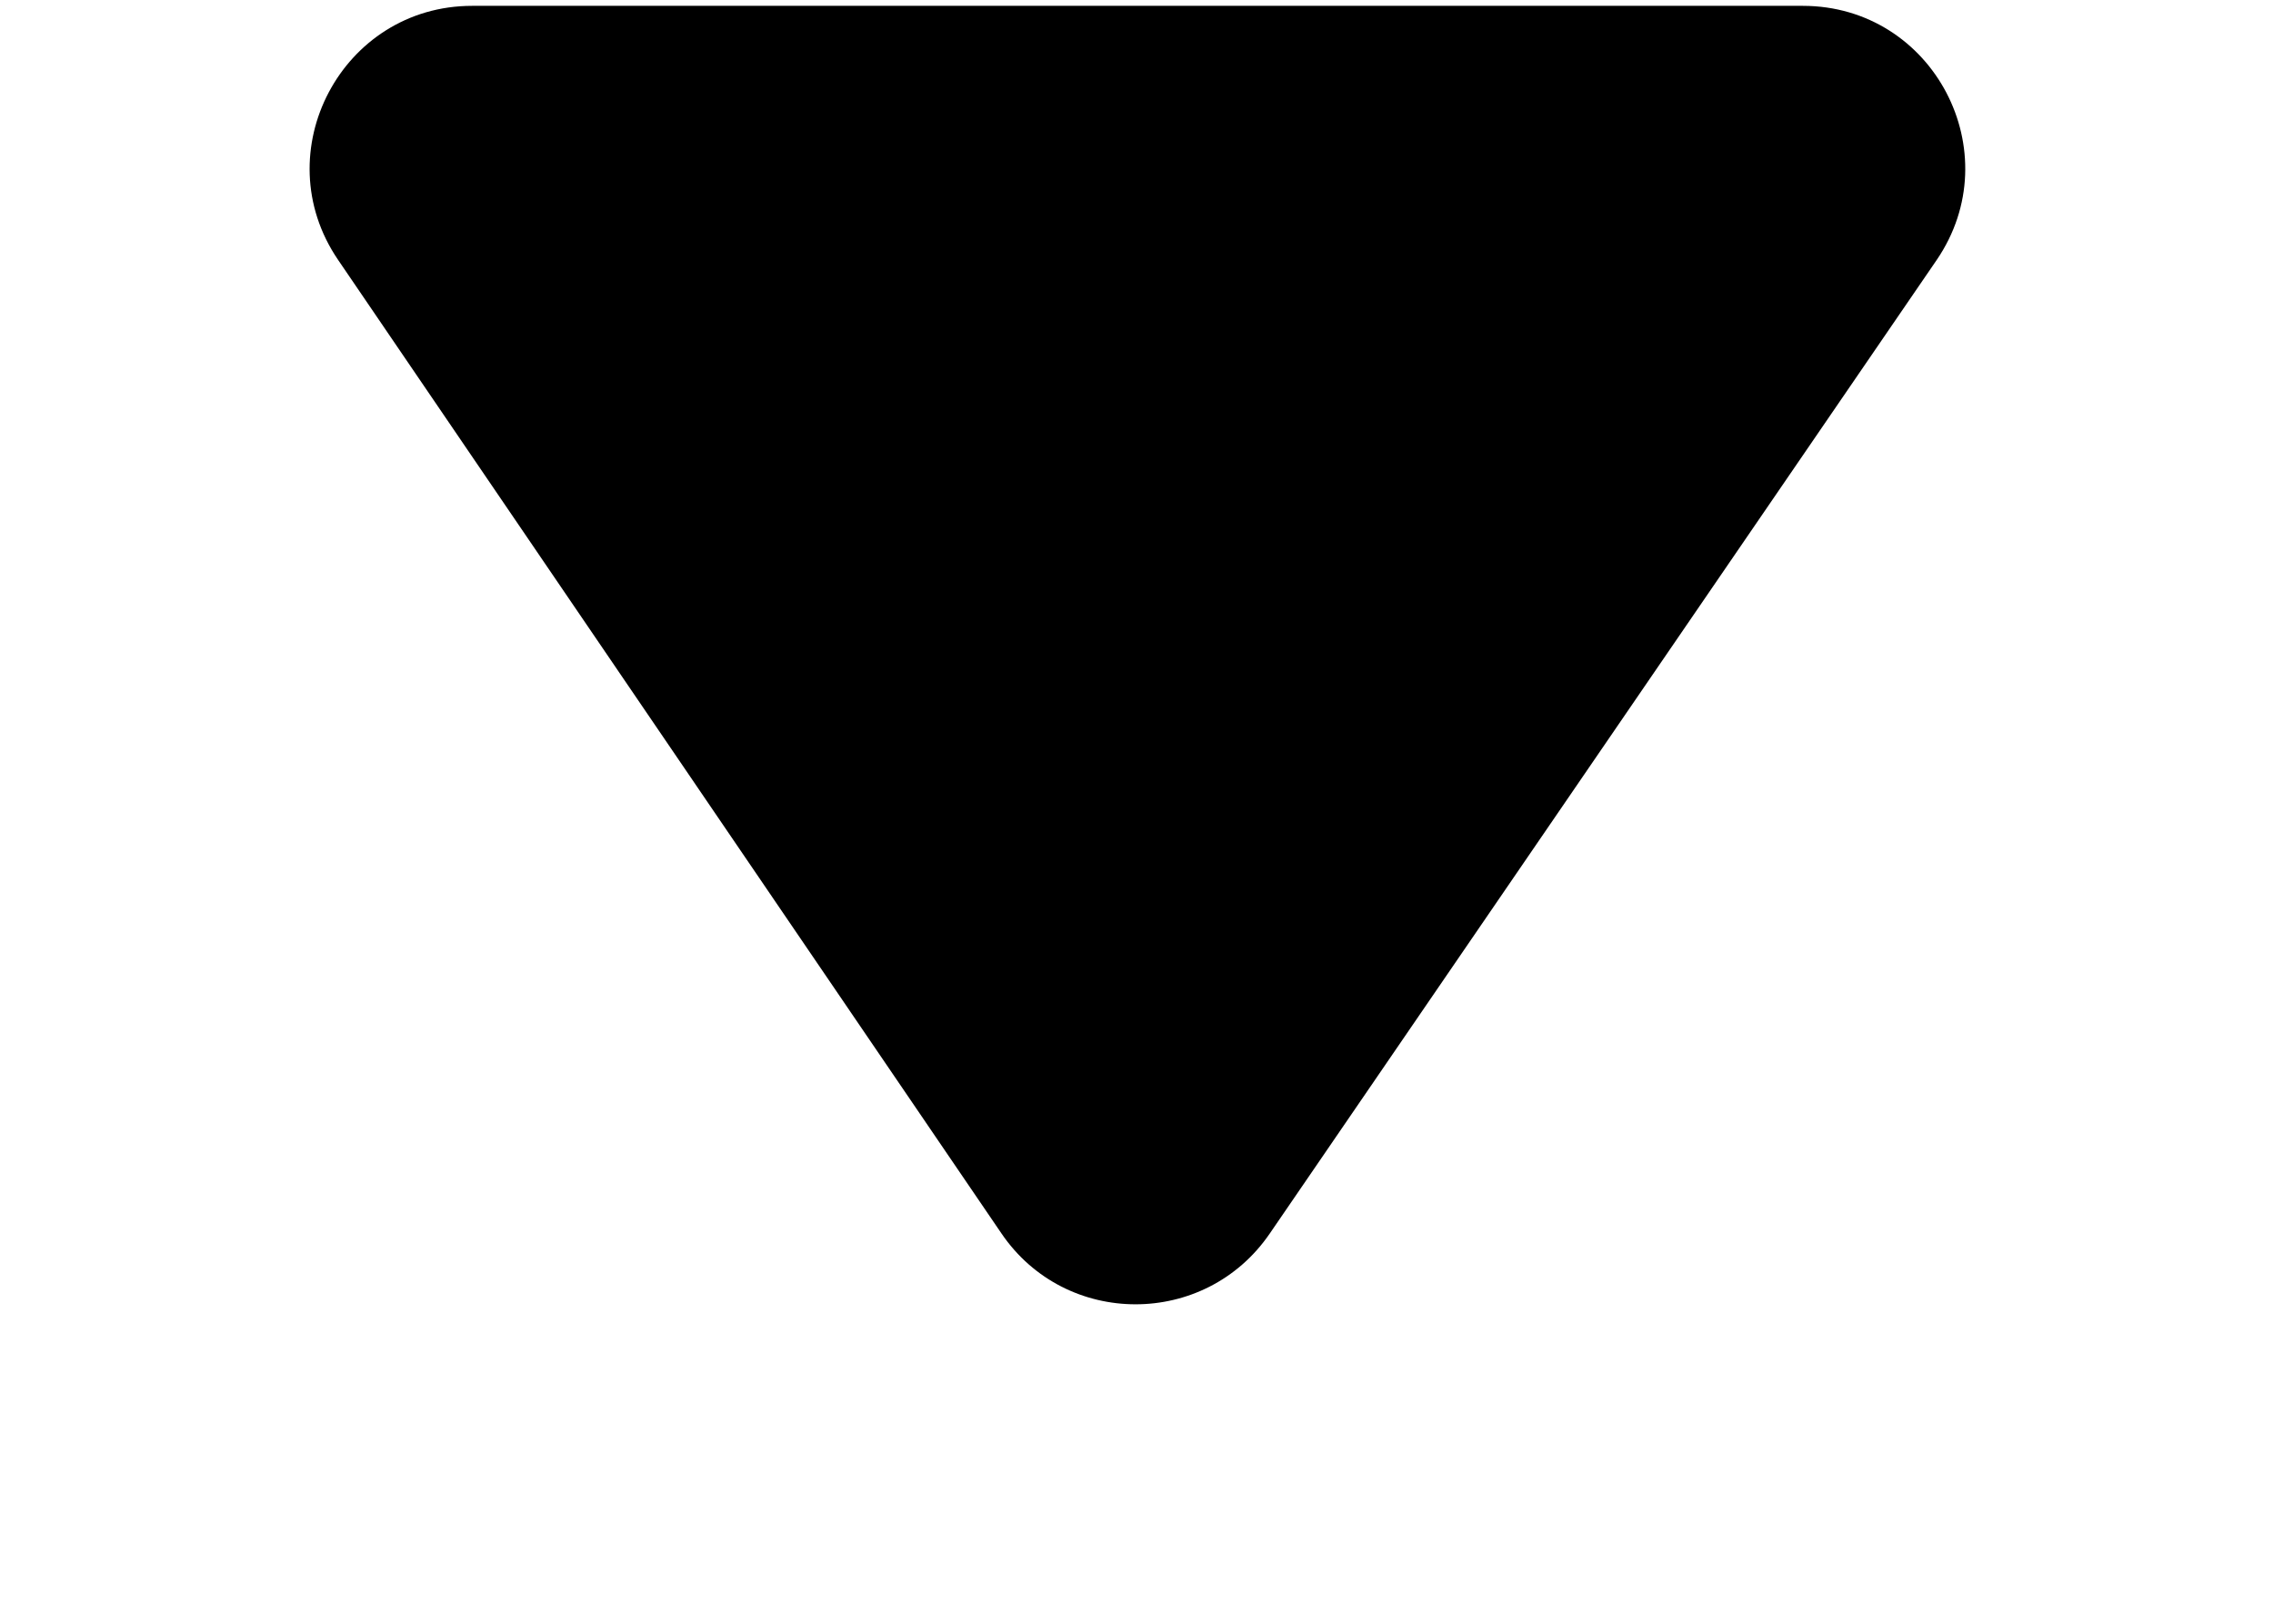 <svg xmlns="http://www.w3.org/2000/svg" viewBox="0 0 7 5" width="7" height="5" >
    <path d="M5.552 0.018H1.454C1.053 0.018 0.815 0.468 1.041 0.8L3.084 3.798C3.282 4.089 3.711 4.089 3.91 3.799L5.964 0.801C6.191 0.469 5.954 0.018 5.552 0.018Z" />
</svg>